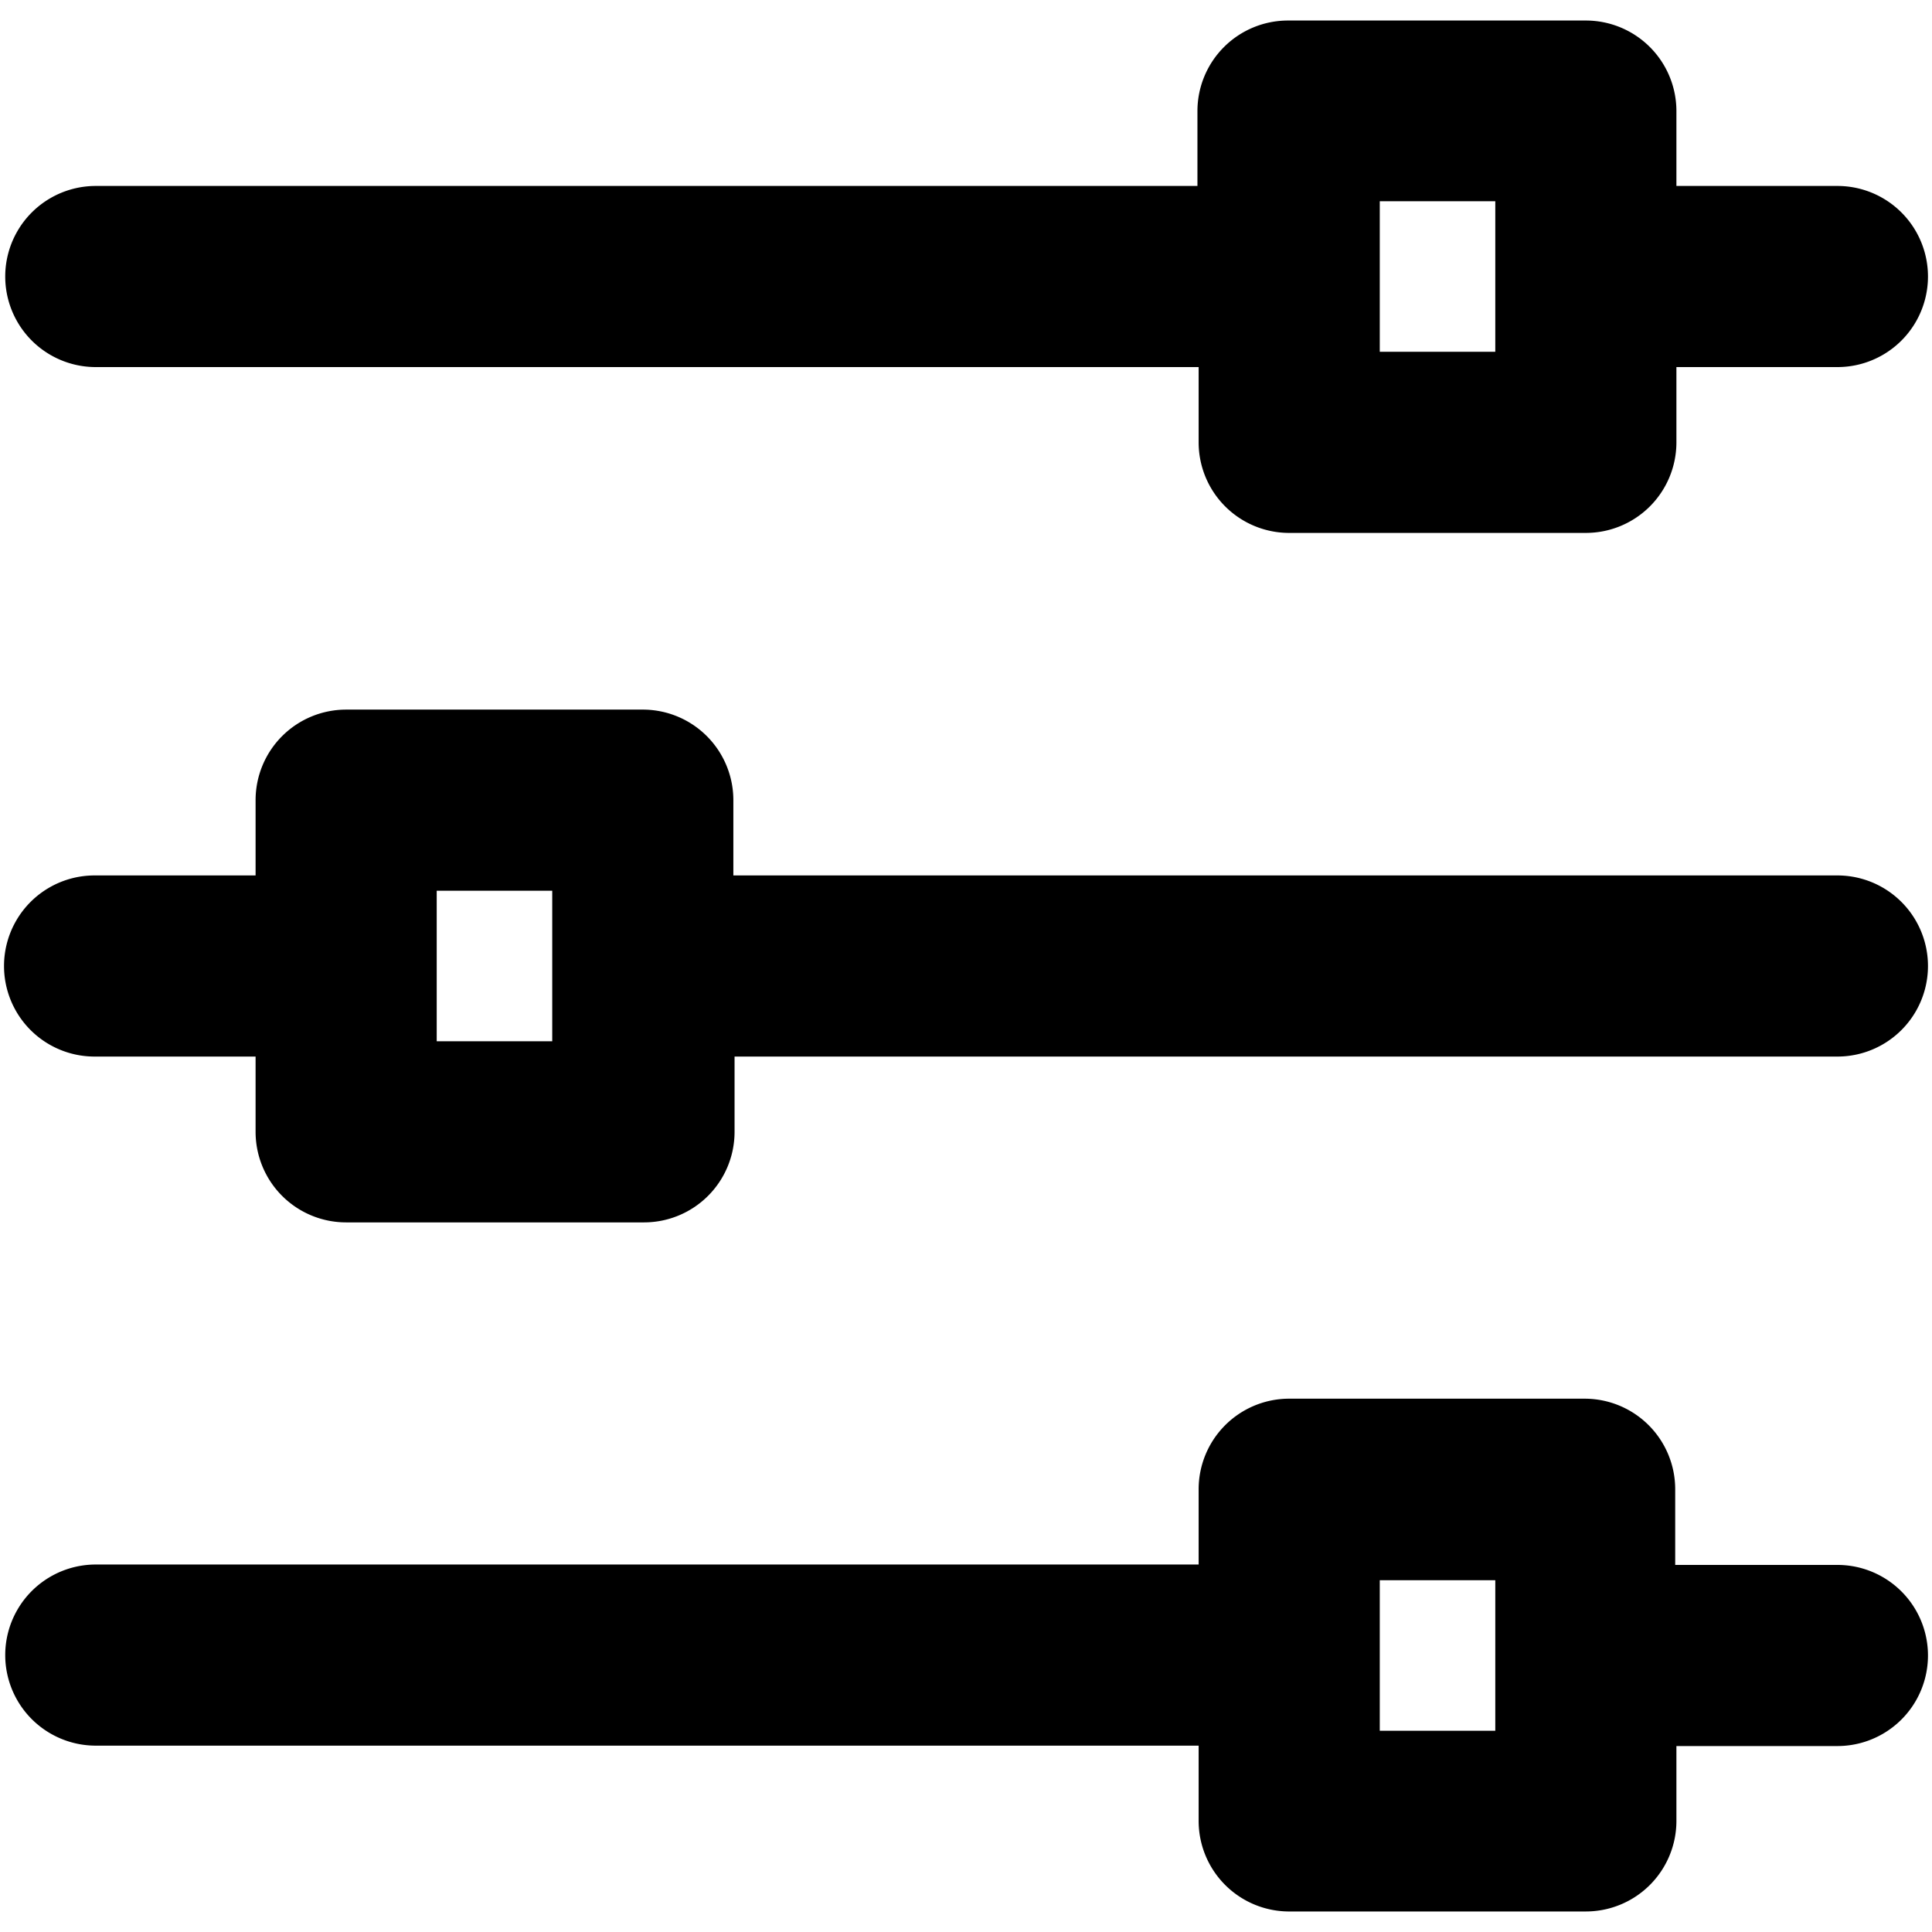 <svg id="Layer_1" data-name="Layer 1" xmlns="http://www.w3.org/2000/svg" viewBox="0 0 48 48"><path d="M45.62,21.75H18.22V19.88A2.25,2.25,0,0,0,16,17.63H8.6a2.25,2.25,0,0,0-2.25,2.25v1.87h-4a2.25,2.25,0,1,0,0,4.5h4v1.87A2.25,2.25,0,0,0,8.6,30.37H16a2.25,2.25,0,0,0,2.25-2.25V26.25h27.4a2.25,2.25,0,1,0,0-4.5Zm-31.9,4.12H10.85V22.13h2.87Z"/><path d="M2.38,9.12h27.4V11A2.25,2.25,0,0,0,32,13.24H39.4A2.25,2.25,0,0,0,41.65,11V9.12h4a2.25,2.25,0,1,0,0-4.5h-4V2.76A2.25,2.25,0,0,0,39.4.51H32a2.25,2.25,0,0,0-2.25,2.25V4.62H2.38a2.25,2.25,0,0,0,0,4.5ZM34.28,5h2.87V8.74H34.28Z"/><path d="M45.62,38.88h-4V37a2.25,2.25,0,0,0-2.25-2.25H32A2.25,2.25,0,0,0,29.78,37v1.87H2.38a2.25,2.25,0,0,0,0,4.5h27.4v1.86A2.25,2.25,0,0,0,32,47.49H39.4a2.25,2.25,0,0,0,2.25-2.25V43.38h4a2.25,2.25,0,0,0,0-4.5ZM37.15,43H34.28V39.26h2.87Z"/></svg>